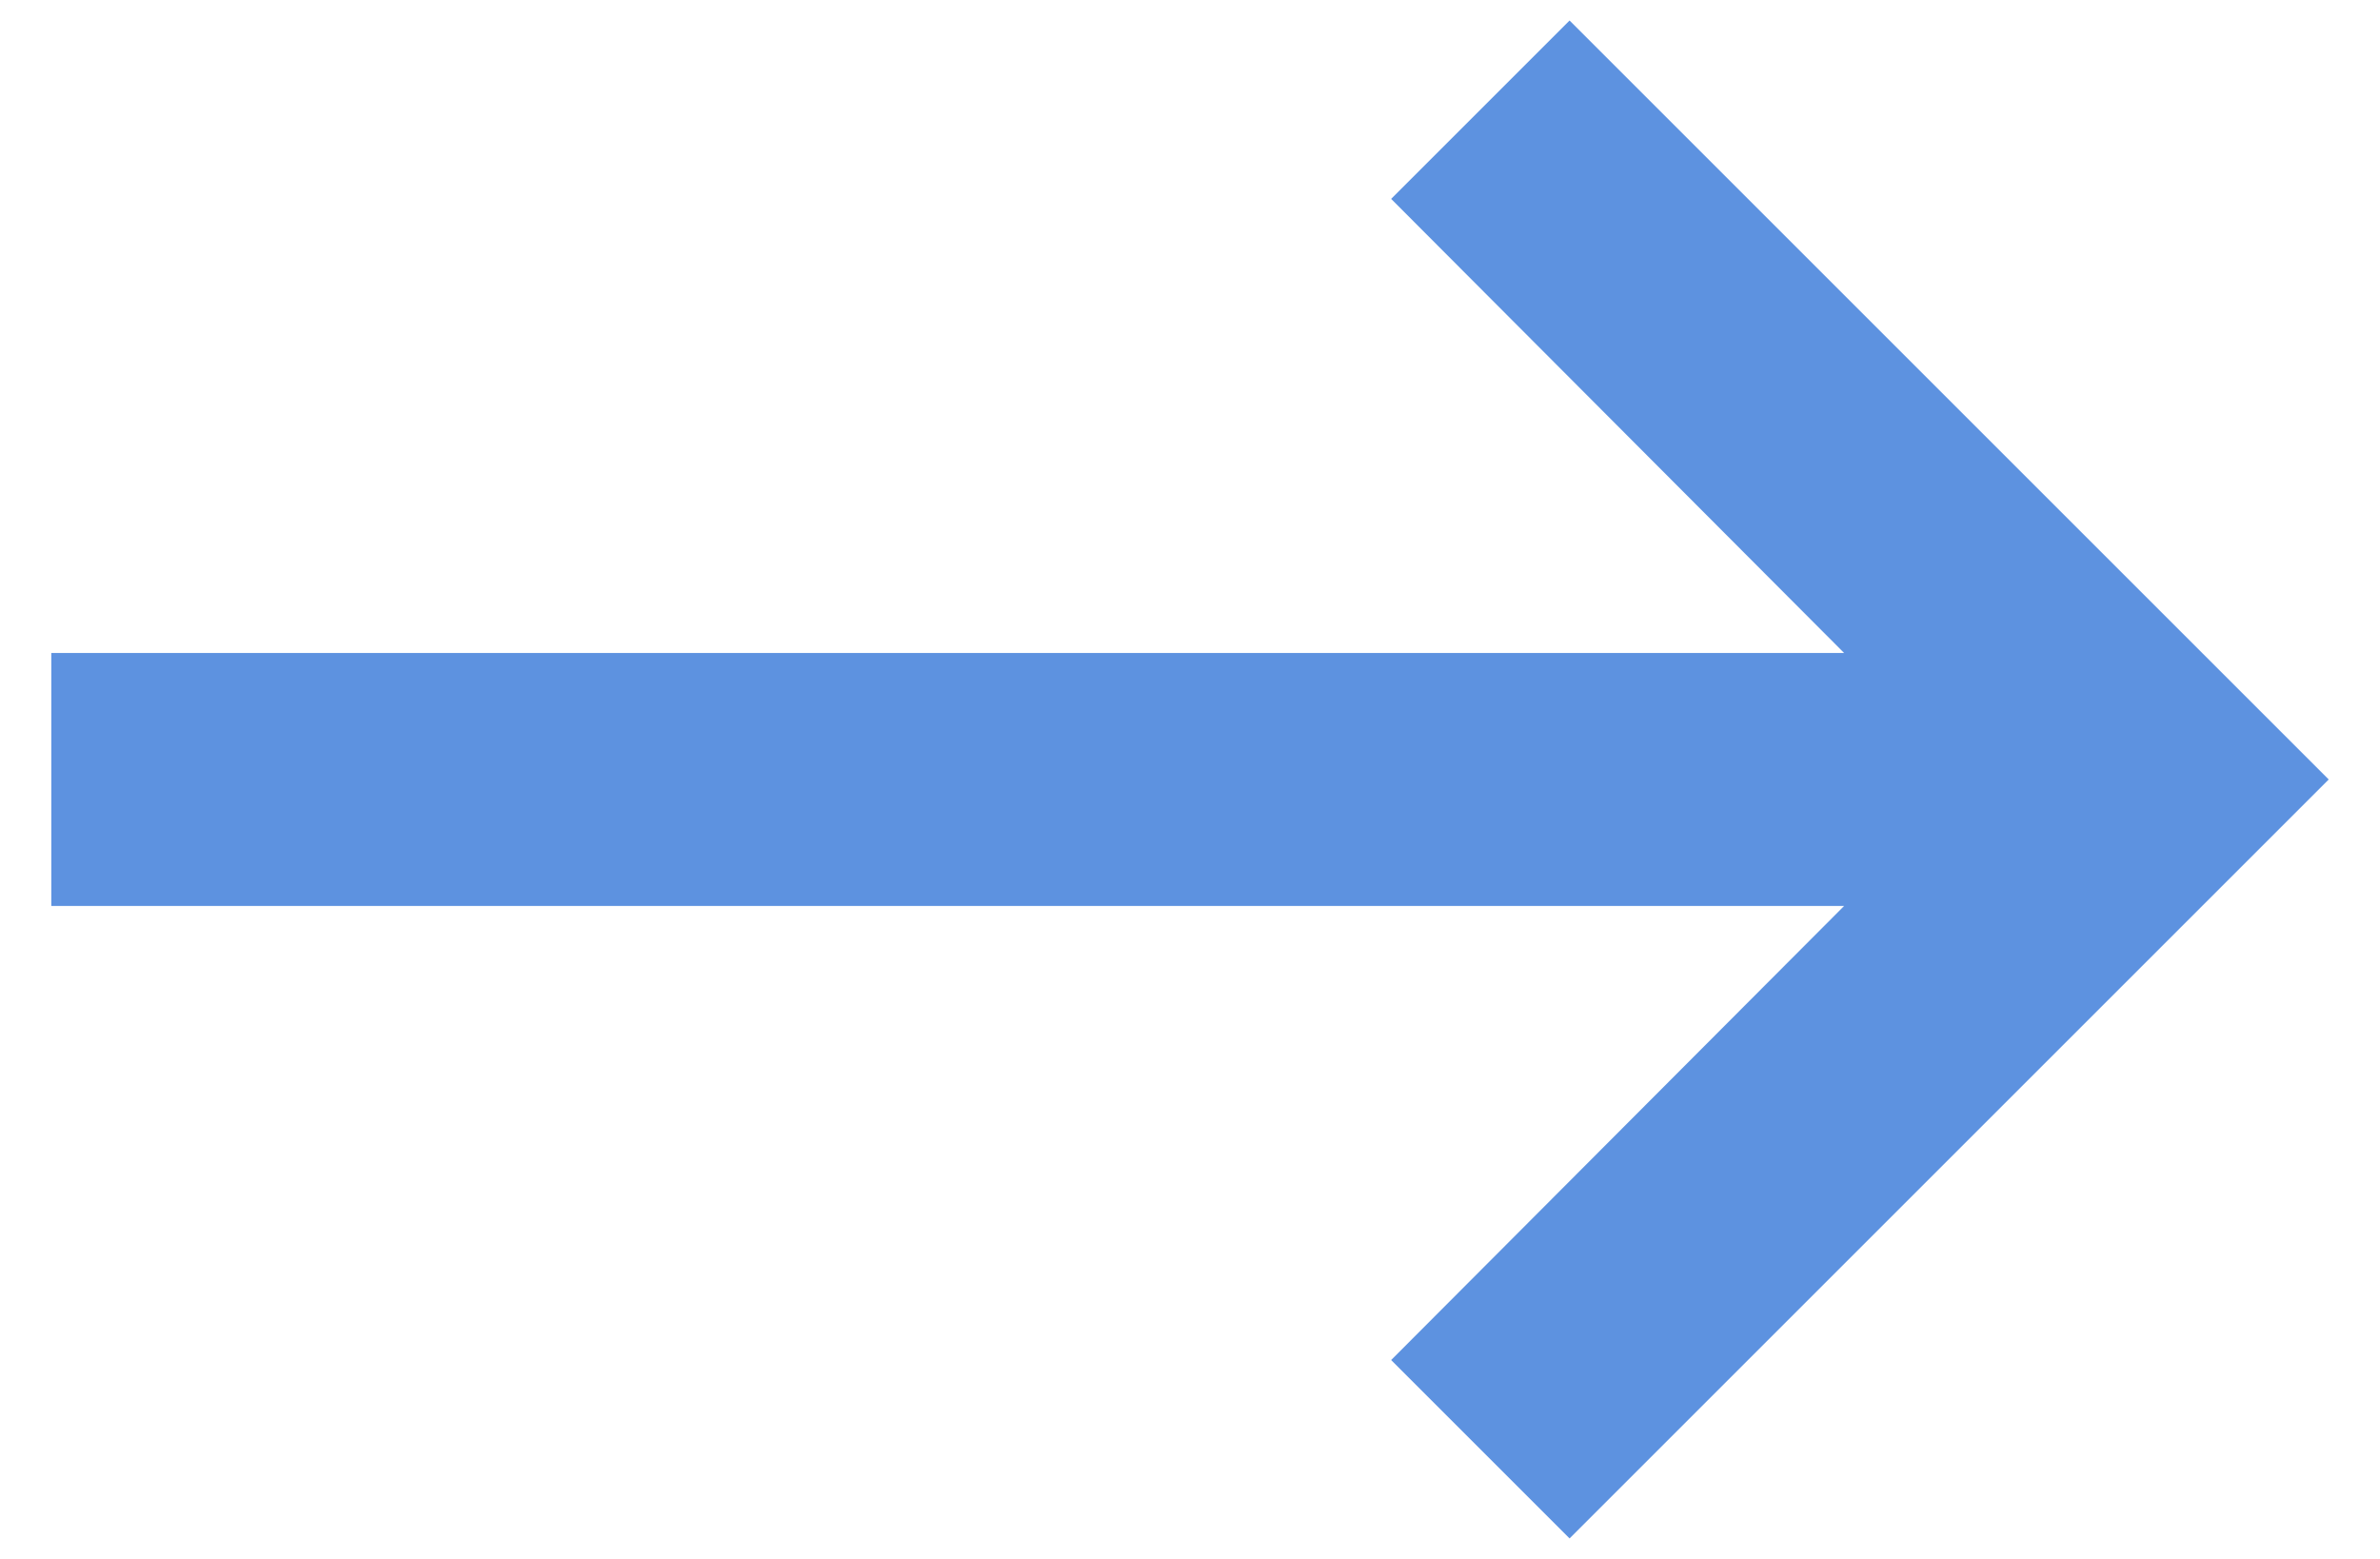 <svg width="29" height="19" viewBox="0 0 29 19" fill="none" xmlns="http://www.w3.org/2000/svg">
<path d="M0.625 7.958H22.47L16.951 2.424L19.125 0.25L28.375 9.5L19.125 18.75L16.951 16.576L22.47 11.042H0.625V7.958Z" fill="#5D92E0"/>
</svg>